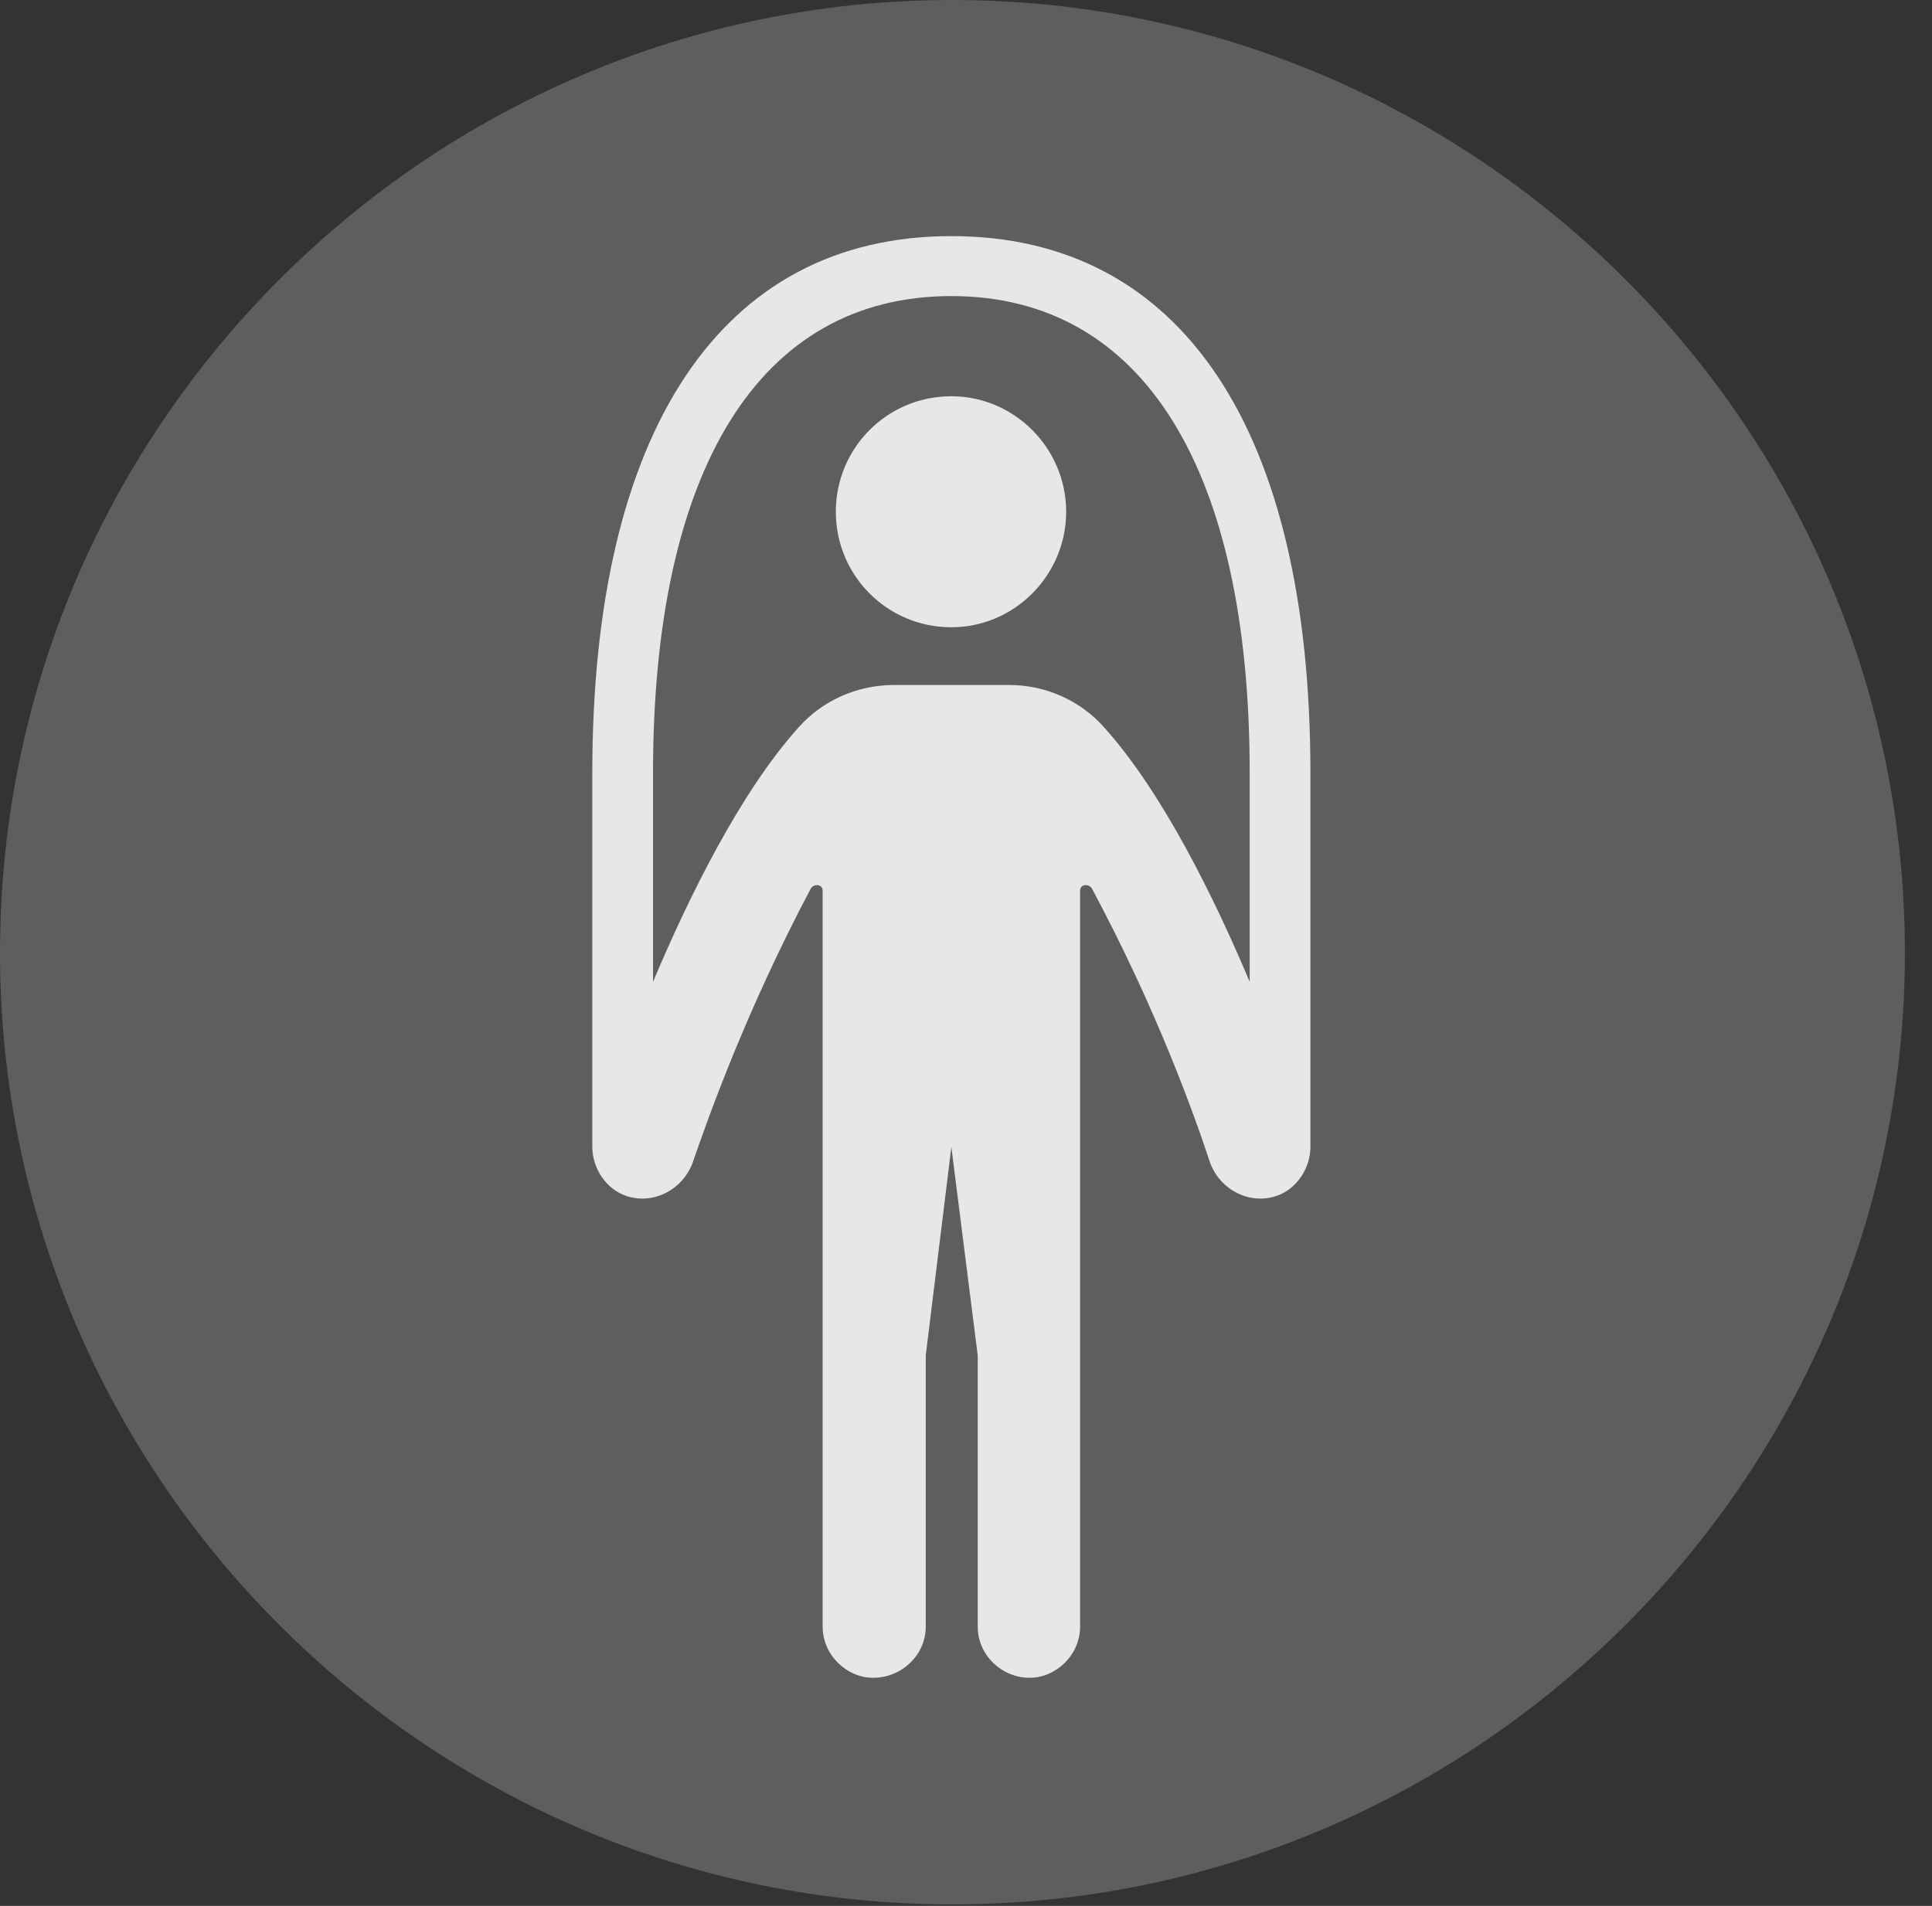 <?xml version="1.0" encoding="UTF-8"?>
<!--Generator: Apple Native CoreSVG 341-->
<!DOCTYPE svg
PUBLIC "-//W3C//DTD SVG 1.1//EN"
       "http://www.w3.org/Graphics/SVG/1.1/DTD/svg11.dtd">
<svg version="1.1" xmlns="http://www.w3.org/2000/svg" xmlns:xlink="http://www.w3.org/1999/xlink" viewBox="0 0 25.801 25.459">
 <rect x="0" y="0" width="25.801" height="25.459" fill="#333333" stroke="none"/>
 <g>
  <rect height="25.459" opacity="0" width="25.801" x="0" y="0"/>
  <path d="M12.715 25.439C19.727 25.439 25.439 19.727 25.439 12.725C25.439 5.713 19.727 0 12.715 0C5.713 0 0 5.713 0 12.725C0 19.727 5.713 25.439 12.715 25.439Z" fill="white" fill-opacity="0.212"/>
  <path d="M12.705 8.379C11.846 8.379 11.162 7.686 11.162 6.836C11.162 5.986 11.846 5.293 12.705 5.293C13.545 5.293 14.238 5.986 14.238 6.836C14.238 7.686 13.545 8.379 12.705 8.379ZM7.91 15.322L7.91 10.322C7.91 5.771 9.619 3.154 12.705 3.154C15.801 3.154 17.5 5.771 17.5 10.322L17.5 15.322C17.5 15.605 17.314 15.889 17.041 15.977C16.689 16.094 16.299 15.898 16.162 15.537C15.957 14.912 15.449 13.486 14.58 11.865C14.531 11.797 14.424 11.816 14.424 11.895L14.424 21.729C14.424 22.109 14.102 22.412 13.75 22.412C13.379 22.412 13.057 22.109 13.057 21.729L13.057 18.105L12.705 15.322L12.363 18.105L12.363 21.729C12.363 22.109 12.041 22.412 11.66 22.412C11.309 22.412 10.986 22.109 10.986 21.729L10.986 11.895C10.986 11.816 10.879 11.797 10.83 11.865C9.971 13.486 9.463 14.912 9.248 15.537C9.111 15.898 8.721 16.094 8.369 15.977C8.096 15.889 7.91 15.605 7.91 15.322ZM8.721 13.115C9.189 12.002 9.883 10.586 10.664 9.717C10.977 9.365 11.435 9.15 11.943 9.15L13.477 9.15C13.975 9.15 14.434 9.365 14.746 9.717C15.527 10.586 16.221 12.002 16.689 13.115L16.689 10.322C16.689 6.279 15.273 3.955 12.705 3.955C10.137 3.955 8.721 6.279 8.721 10.322Z" fill="white" fill-opacity="0.85"/>
 </g>
</svg>
